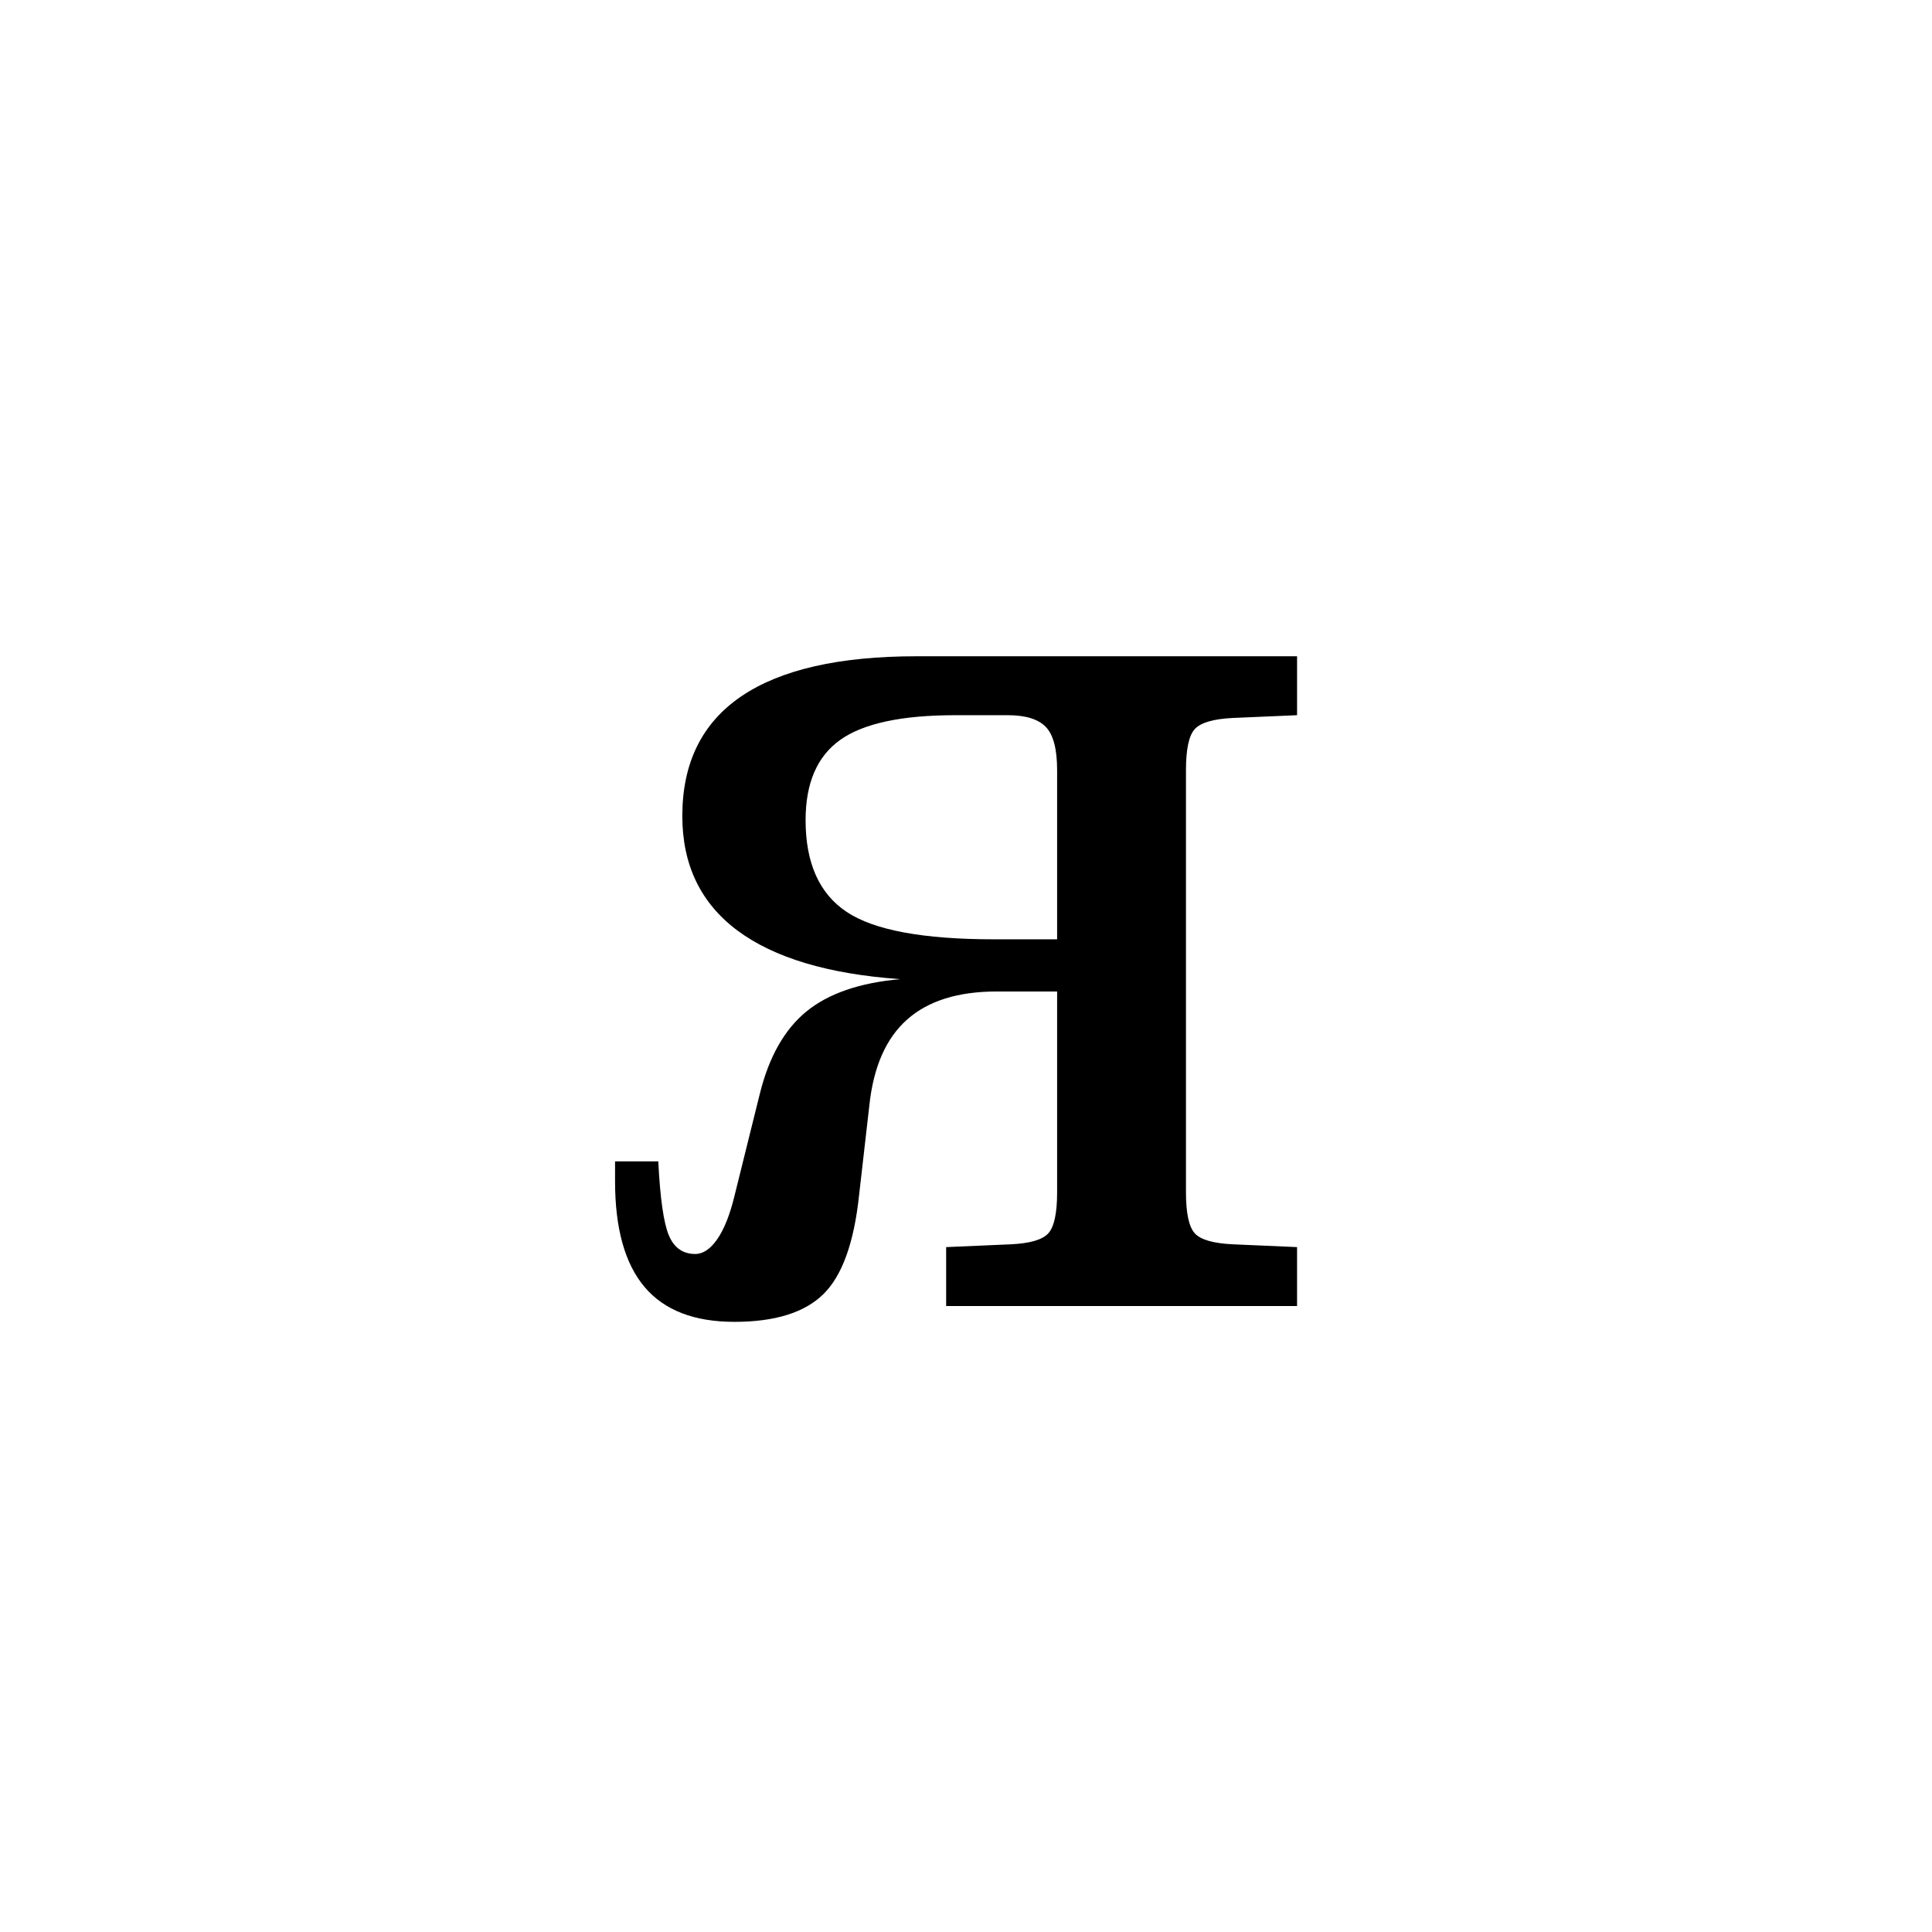 <?xml version="1.0" encoding="UTF-8"?><svg enable-background="new 0 0 250 250" height="250px" viewBox="0 0 250 250" width="250px" x="0px" xml:space="preserve" xmlns="http://www.w3.org/2000/svg" xmlns:xlink="http://www.w3.org/1999/xlink" y="0px"><defs><symbol id="5e48c7f0a" overflow="visible"><path d="M60.656-47.453v-21.89c0-2.727-.492-4.594-1.468-5.594-.97-1.008-2.606-1.516-4.907-1.516h-6.828c-6.93 0-11.887 1.07-14.875 3.203-2.98 2.125-4.469 5.586-4.469 10.375 0 5.555 1.77 9.512 5.313 11.875 3.55 2.367 9.91 3.547 19.078 3.547zM46.296 0v-7.625l8.329-.36c2.488-.113 4.113-.581 4.875-1.406.77-.832 1.156-2.609 1.156-5.328v-25.984H52.86c-5.03 0-8.906 1.215-11.625 3.64-2.718 2.418-4.343 6.11-4.875 11.079L35.031-14.36c-.648 6.148-2.183 10.418-4.61 12.812-2.429 2.395-6.273 3.594-11.53 3.594-5.211 0-9.086-1.508-11.625-4.516-2.543-3.02-3.813-7.578-3.813-13.672v-2.578h5.594c.238 4.793.695 7.992 1.375 9.594.676 1.594 1.812 2.39 3.406 2.39 1.008 0 1.957-.632 2.844-1.906.883-1.27 1.625-3.117 2.219-5.546l3.28-13.22c1.177-4.788 3.18-8.35 6.017-10.687 2.843-2.332 6.894-3.734 12.156-4.203-9.282-.656-16.305-2.754-21.063-6.297-4.75-3.55-7.125-8.488-7.125-14.812 0-6.864 2.54-12.024 7.625-15.485 5.082-3.457 12.649-5.187 22.703-5.187h49.22v7.625l-8.345.36c-2.48.124-4.105.6-4.875 1.421-.773.824-1.156 2.602-1.156 5.328v54.625c0 2.719.383 4.496 1.156 5.328.77.825 2.426 1.293 4.97 1.407l8.25.359V0zm0 0"/></symbol></defs><use x="76.135" xlink:href="#5e48c7f0a" y="169"/></svg>